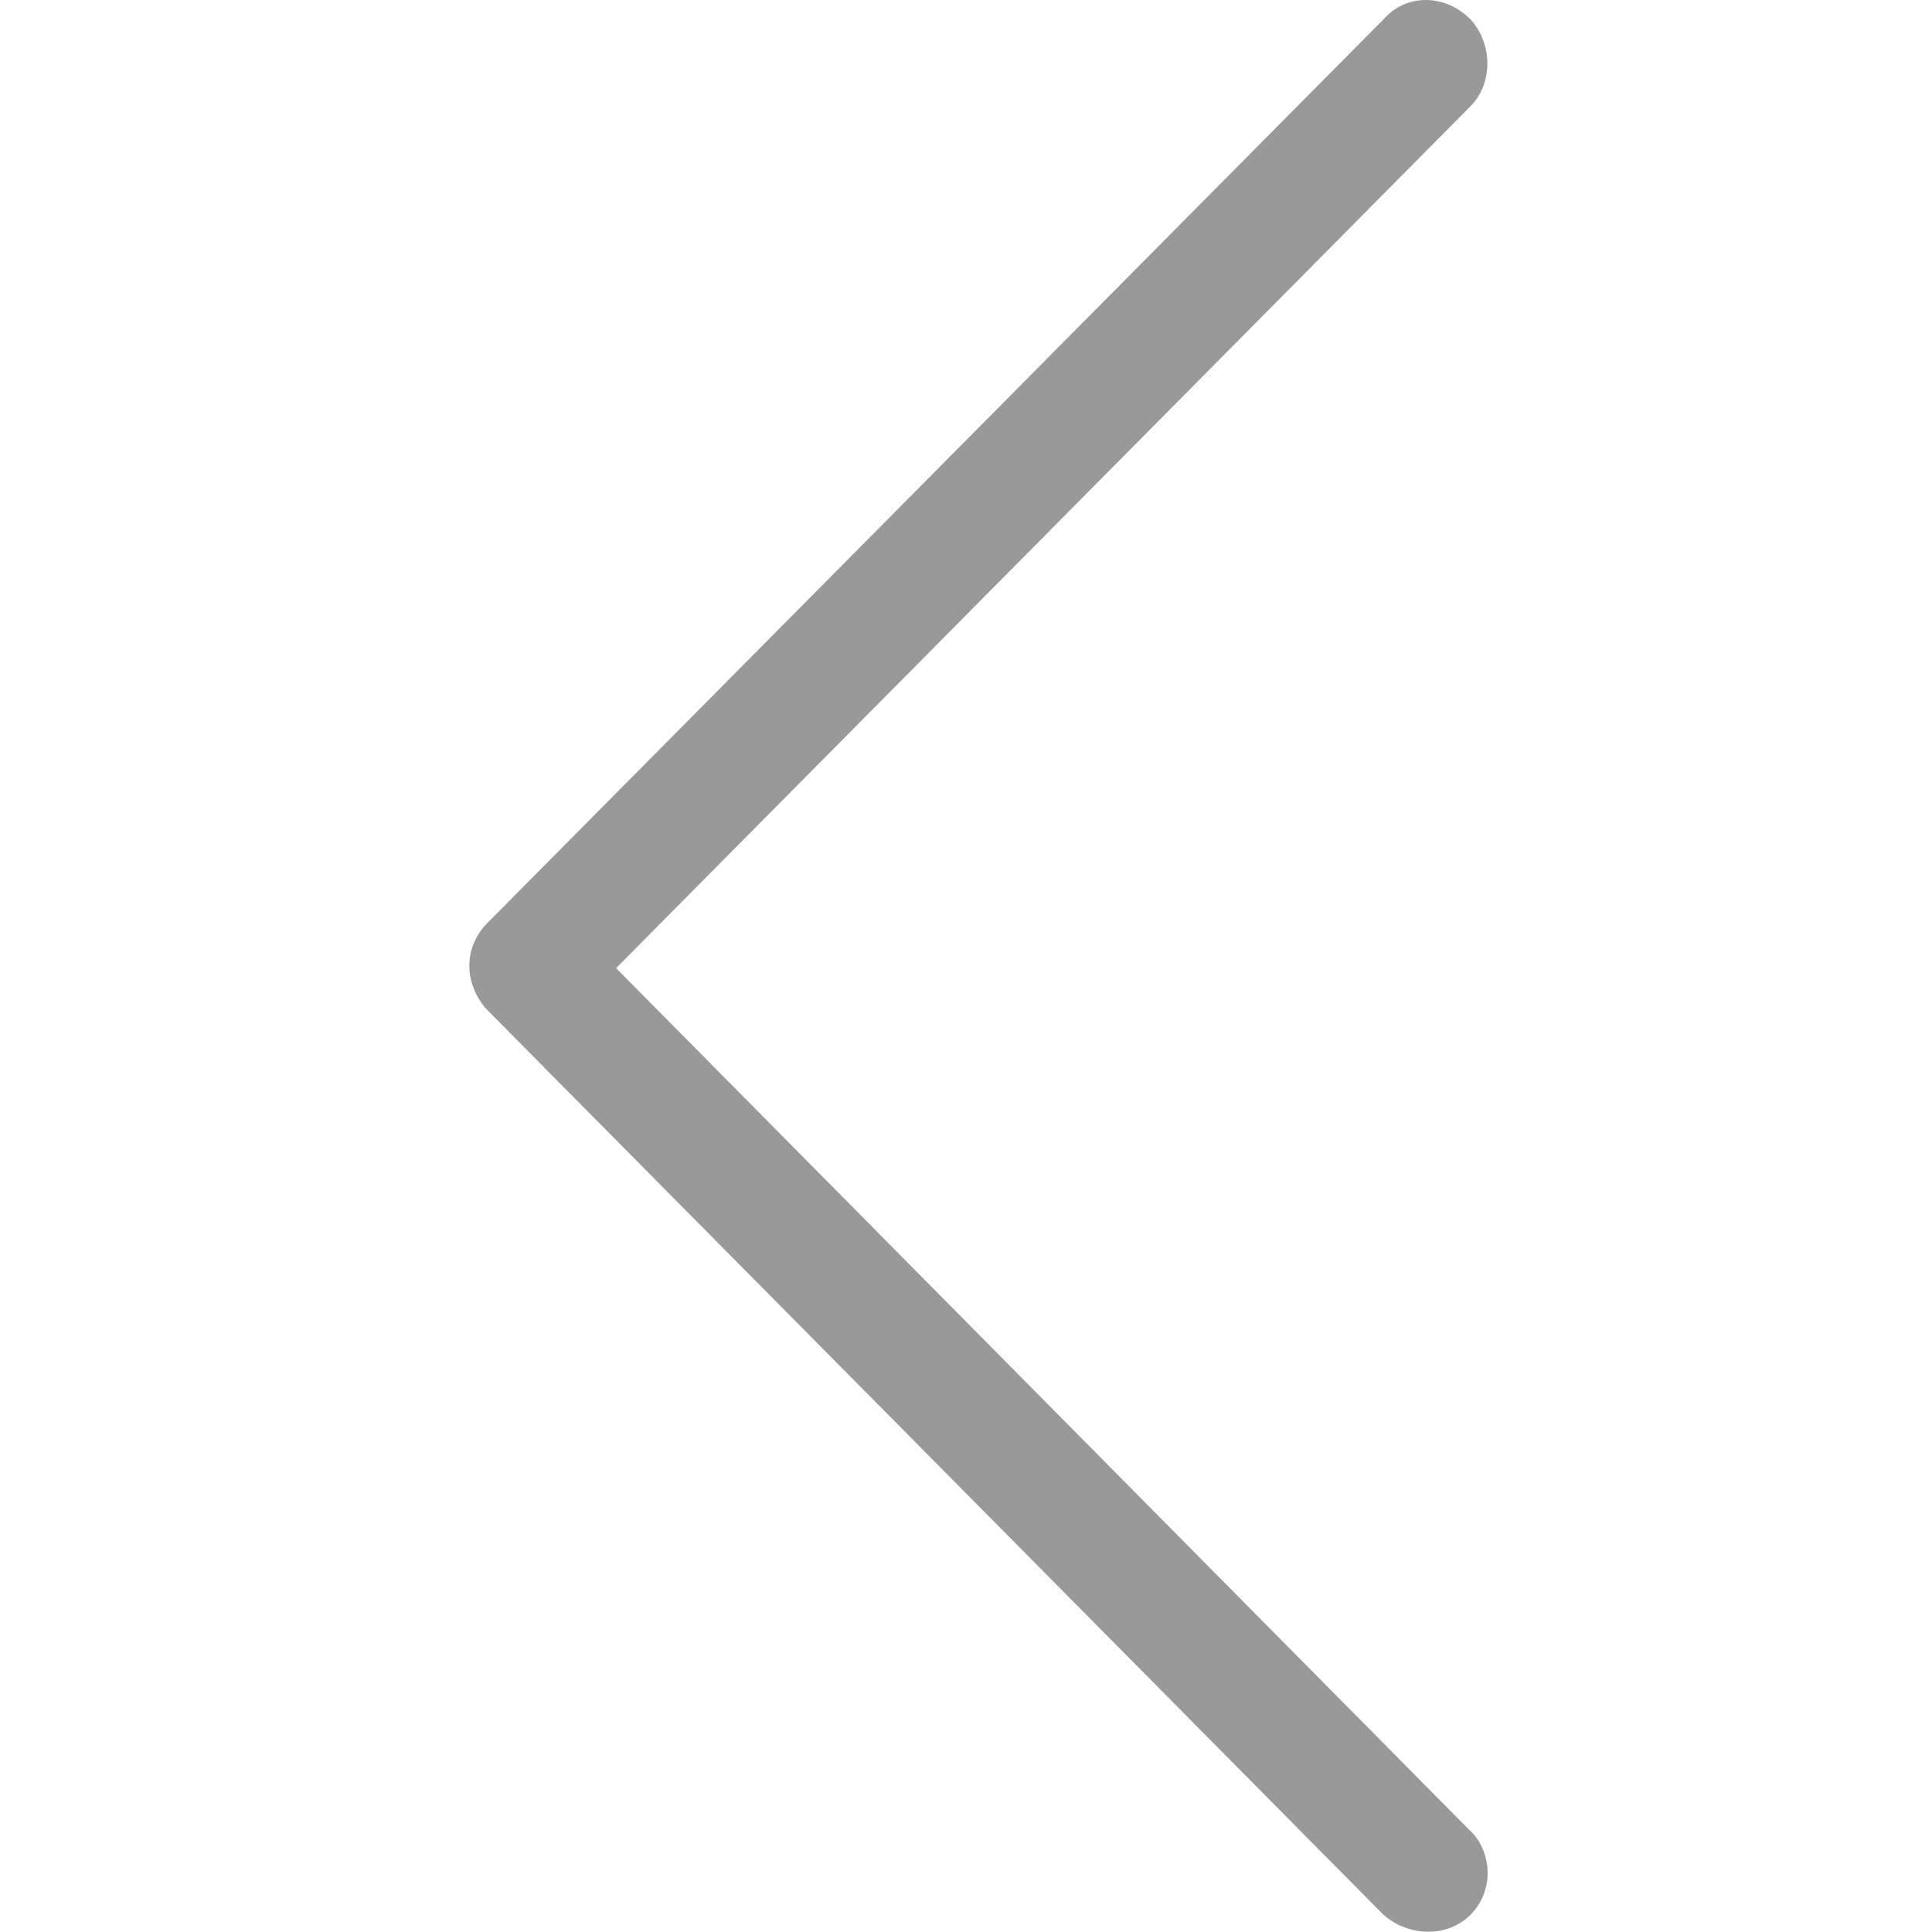 <?xml version="1.0" encoding="utf-8"?>
<!-- Generator: Adobe Illustrator 22.1.0, SVG Export Plug-In . SVG Version: 6.00 Build 0)  -->
<svg version="1.1" id="Слой_1" xmlns="http://www.w3.org/2000/svg" xmlns:xlink="http://www.w3.org/1999/xlink" x="0px" y="0px"
	 viewBox="0 0 180 180" style="enable-background:new 0 0 180 180;" xml:space="preserve">
<style type="text/css">
	.st0{fill:#999999;}
</style>
<path class="st0" d="M137,9.9c2.1-2.1,2.1-5.8,0-8.1c-2.4-2.4-6-2.4-8.1,0L45.4,86c-1.6,1.6-2.1,3.9-1.3,6c0.3,0.8,0.8,1.6,1.3,2.1
	l83.5,84.3c2.4,2.1,6,2.1,8.1,0c1-1,1.6-2.4,1.6-3.9c0-1.3-0.5-2.9-1.6-3.9L57.4,90.2L137,9.9L137,9.9z"/>
</svg>
